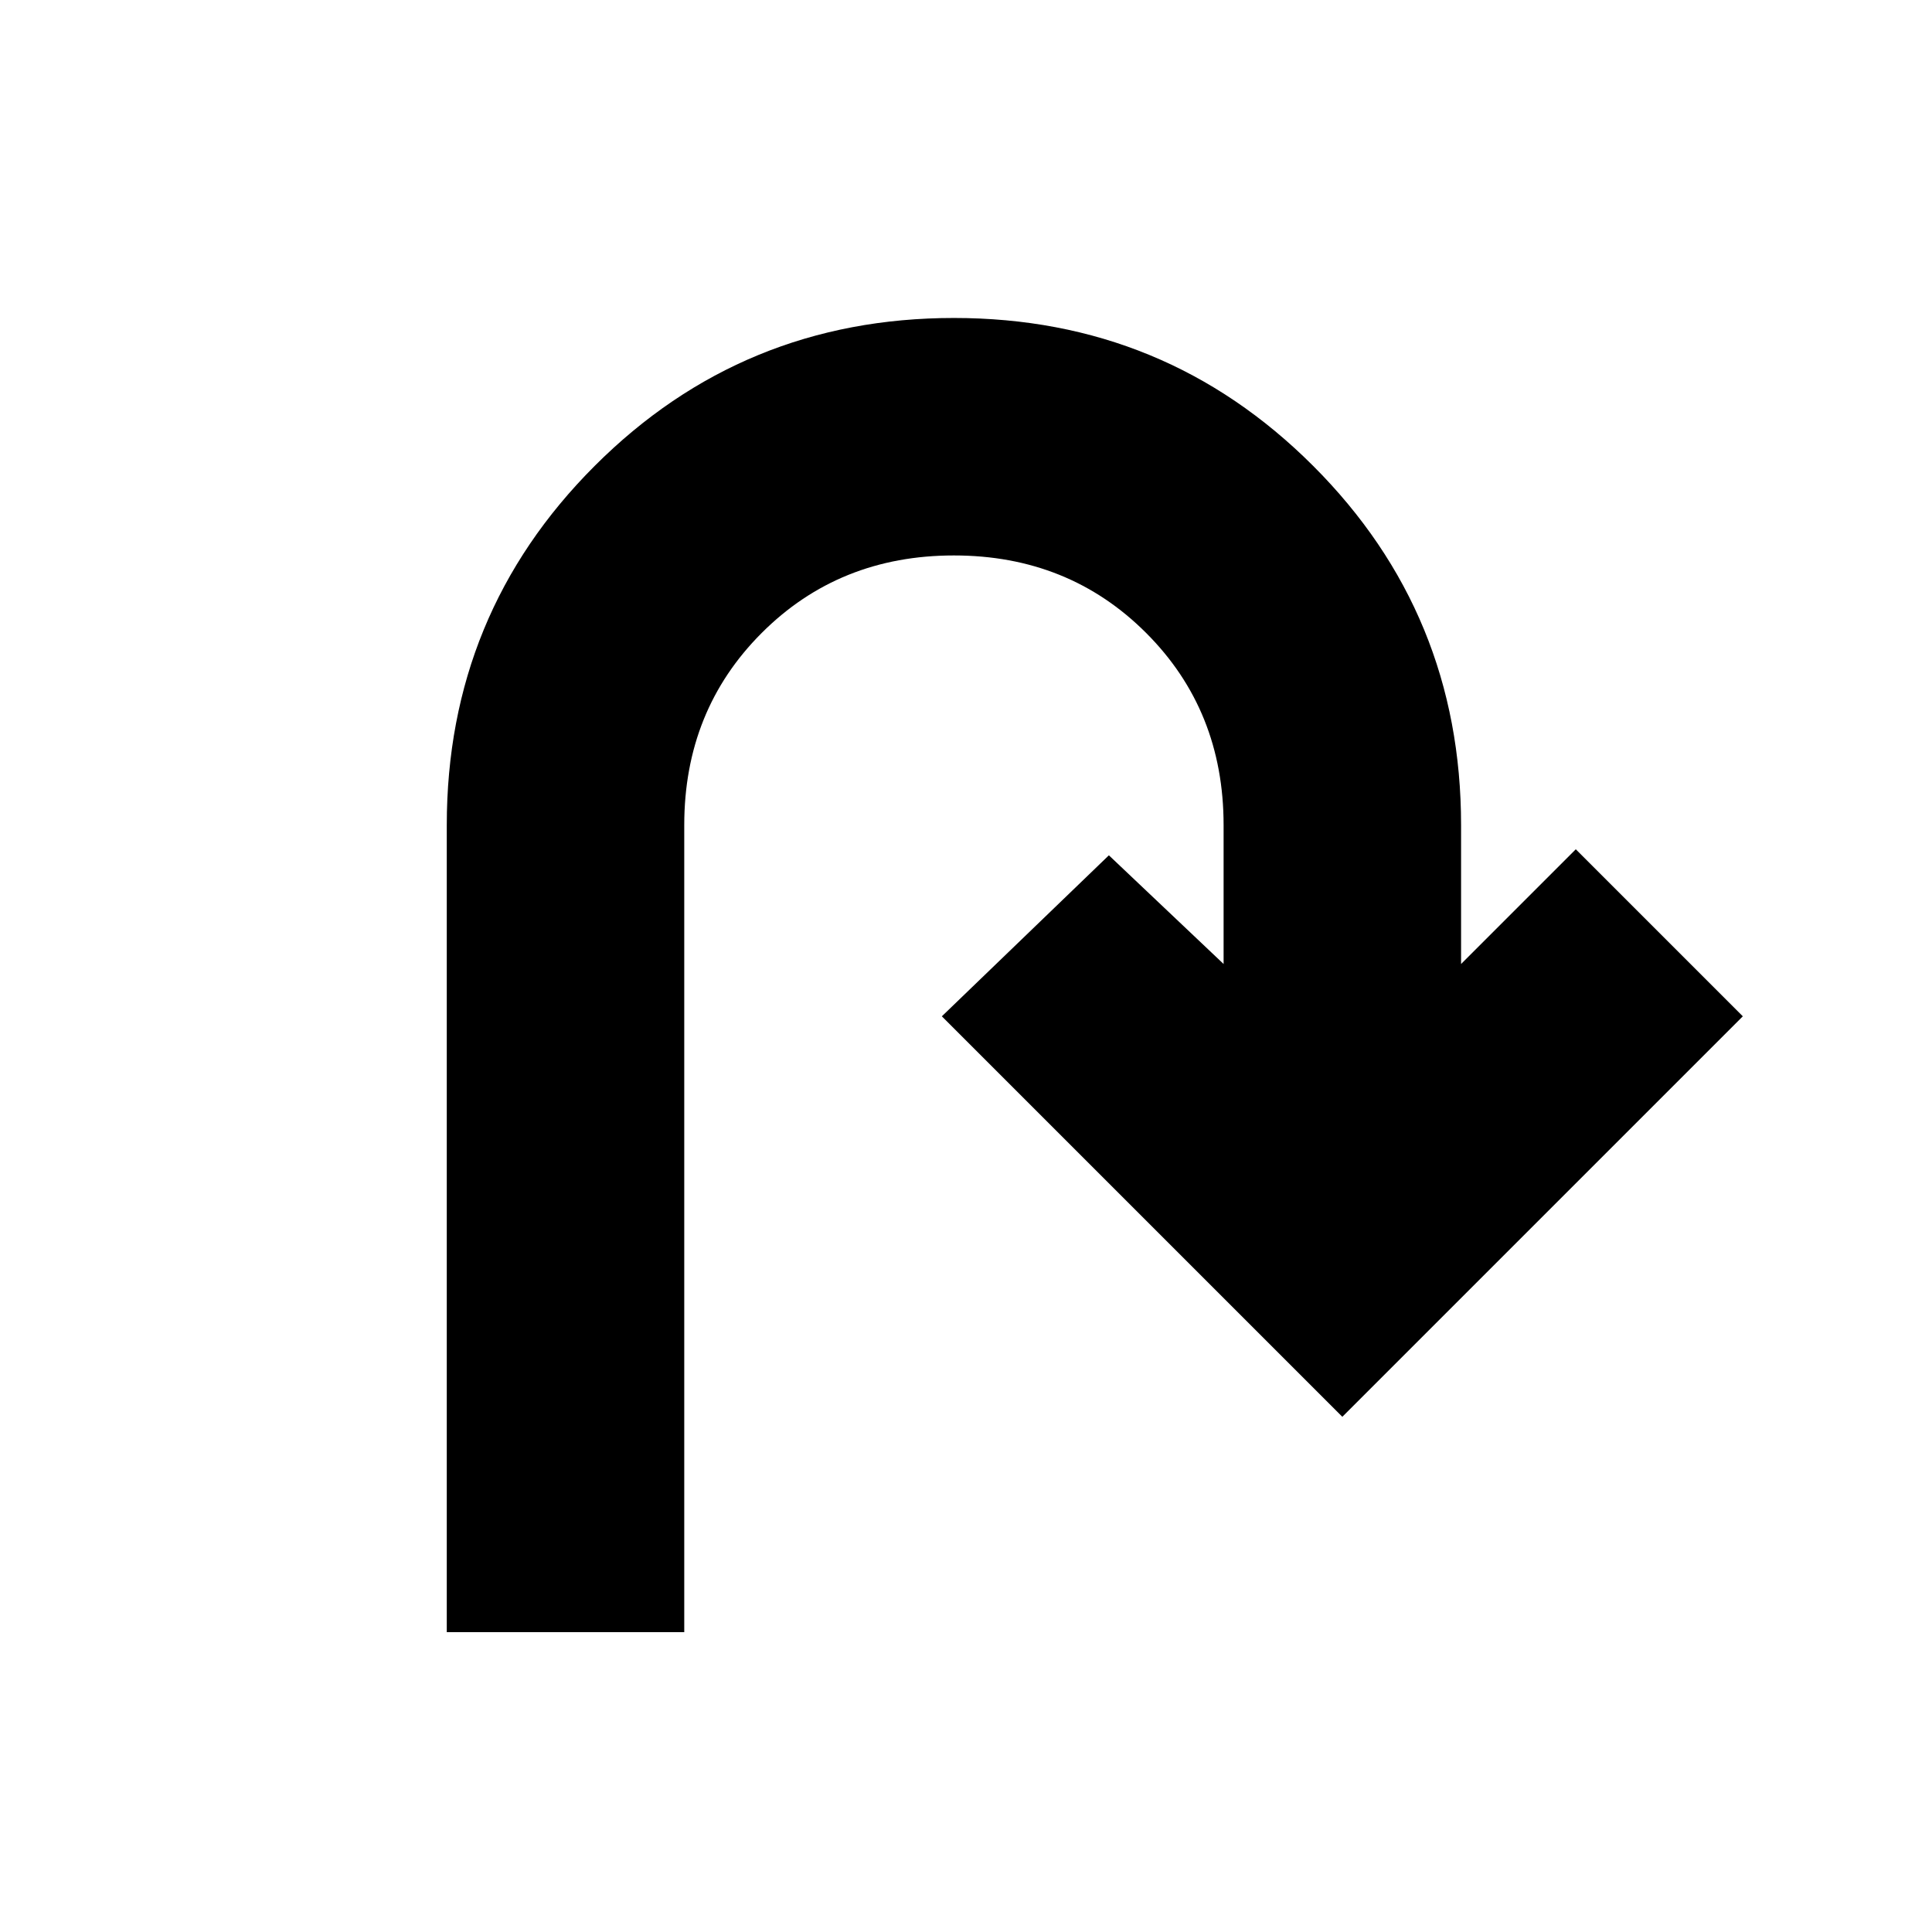 <svg xmlns="http://www.w3.org/2000/svg" height="20" viewBox="0 -960 960 960" width="20"><path d="M222-149v-401q0-105 73.5-178.5T474-802q105 0 178.5 73.5T726-550v69l57-57 83 83-199 199-199-199 83-80 57 54v-69q0-57-38.5-95.5T474-684q-57 0-95.5 38.5T340-550v401H222Z"/></svg>